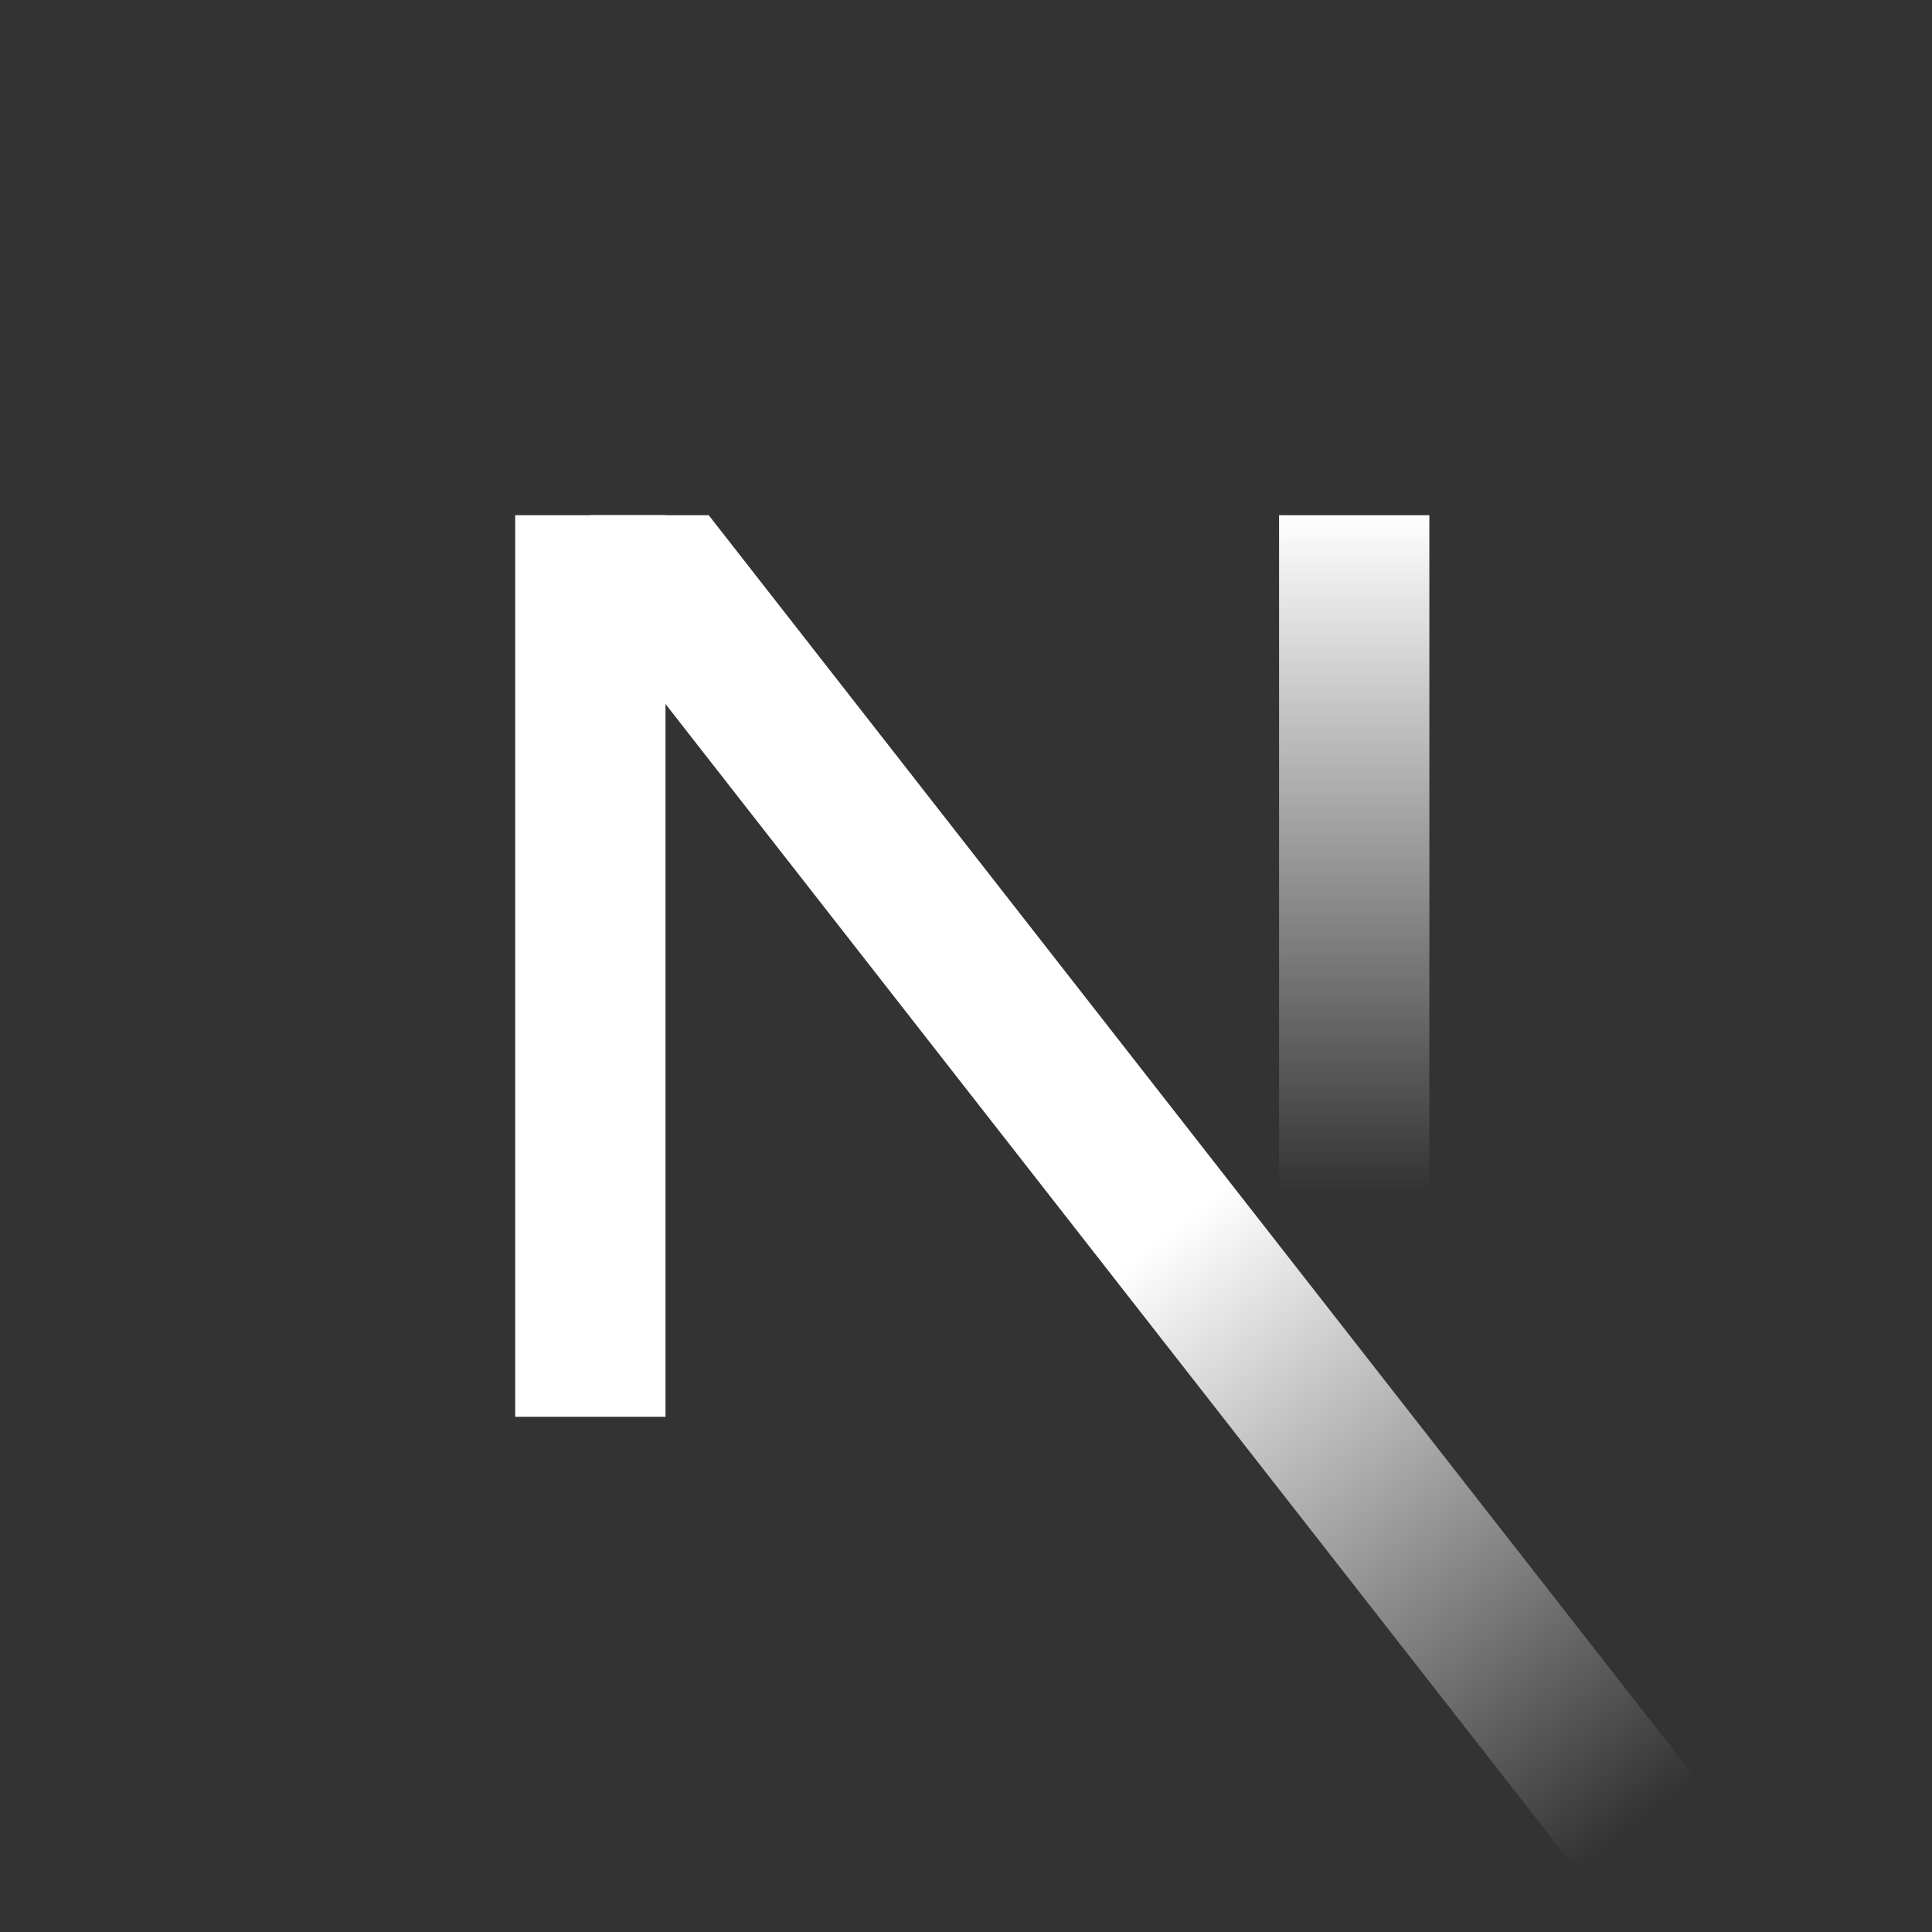 <svg xmlns="http://www.w3.org/2000/svg" viewBox="0 0 24 24" width="24" height="24" fill="none">
<rect x="0" y="0" width="24" height="24" fill="#333333" stroke="none"/>
<path fill="#fff" d="M6.4 6.4h1.867v11.2H6.4z" />
<path fill="url(#a)" d="M7.333 7.55V6.4h1.471l12.259 15.69-1.471 1.15L7.333 7.55Z" />
<path fill="url(#b)" d="M15.889 6.4h1.867v8.4h-1.867z" />
<defs>
<linearGradient id="b" x1="16.822" x2="16.822" y1="6.4" y2="14.8" gradientUnits="userSpaceOnUse" >
<stop stop-color="#fff" />
<stop offset="1" stop-color="#fff" stop-opacity="0" />
</linearGradient>
<linearGradient id="a" x1="14.567" x2="20.327" y1="15.267" y2="22.665" gradientUnits="userSpaceOnUse" >
<stop stop-color="#fff" />
<stop offset="1" stop-color="#fff" stop-opacity="0" />
</linearGradient>
</defs>
</svg>

